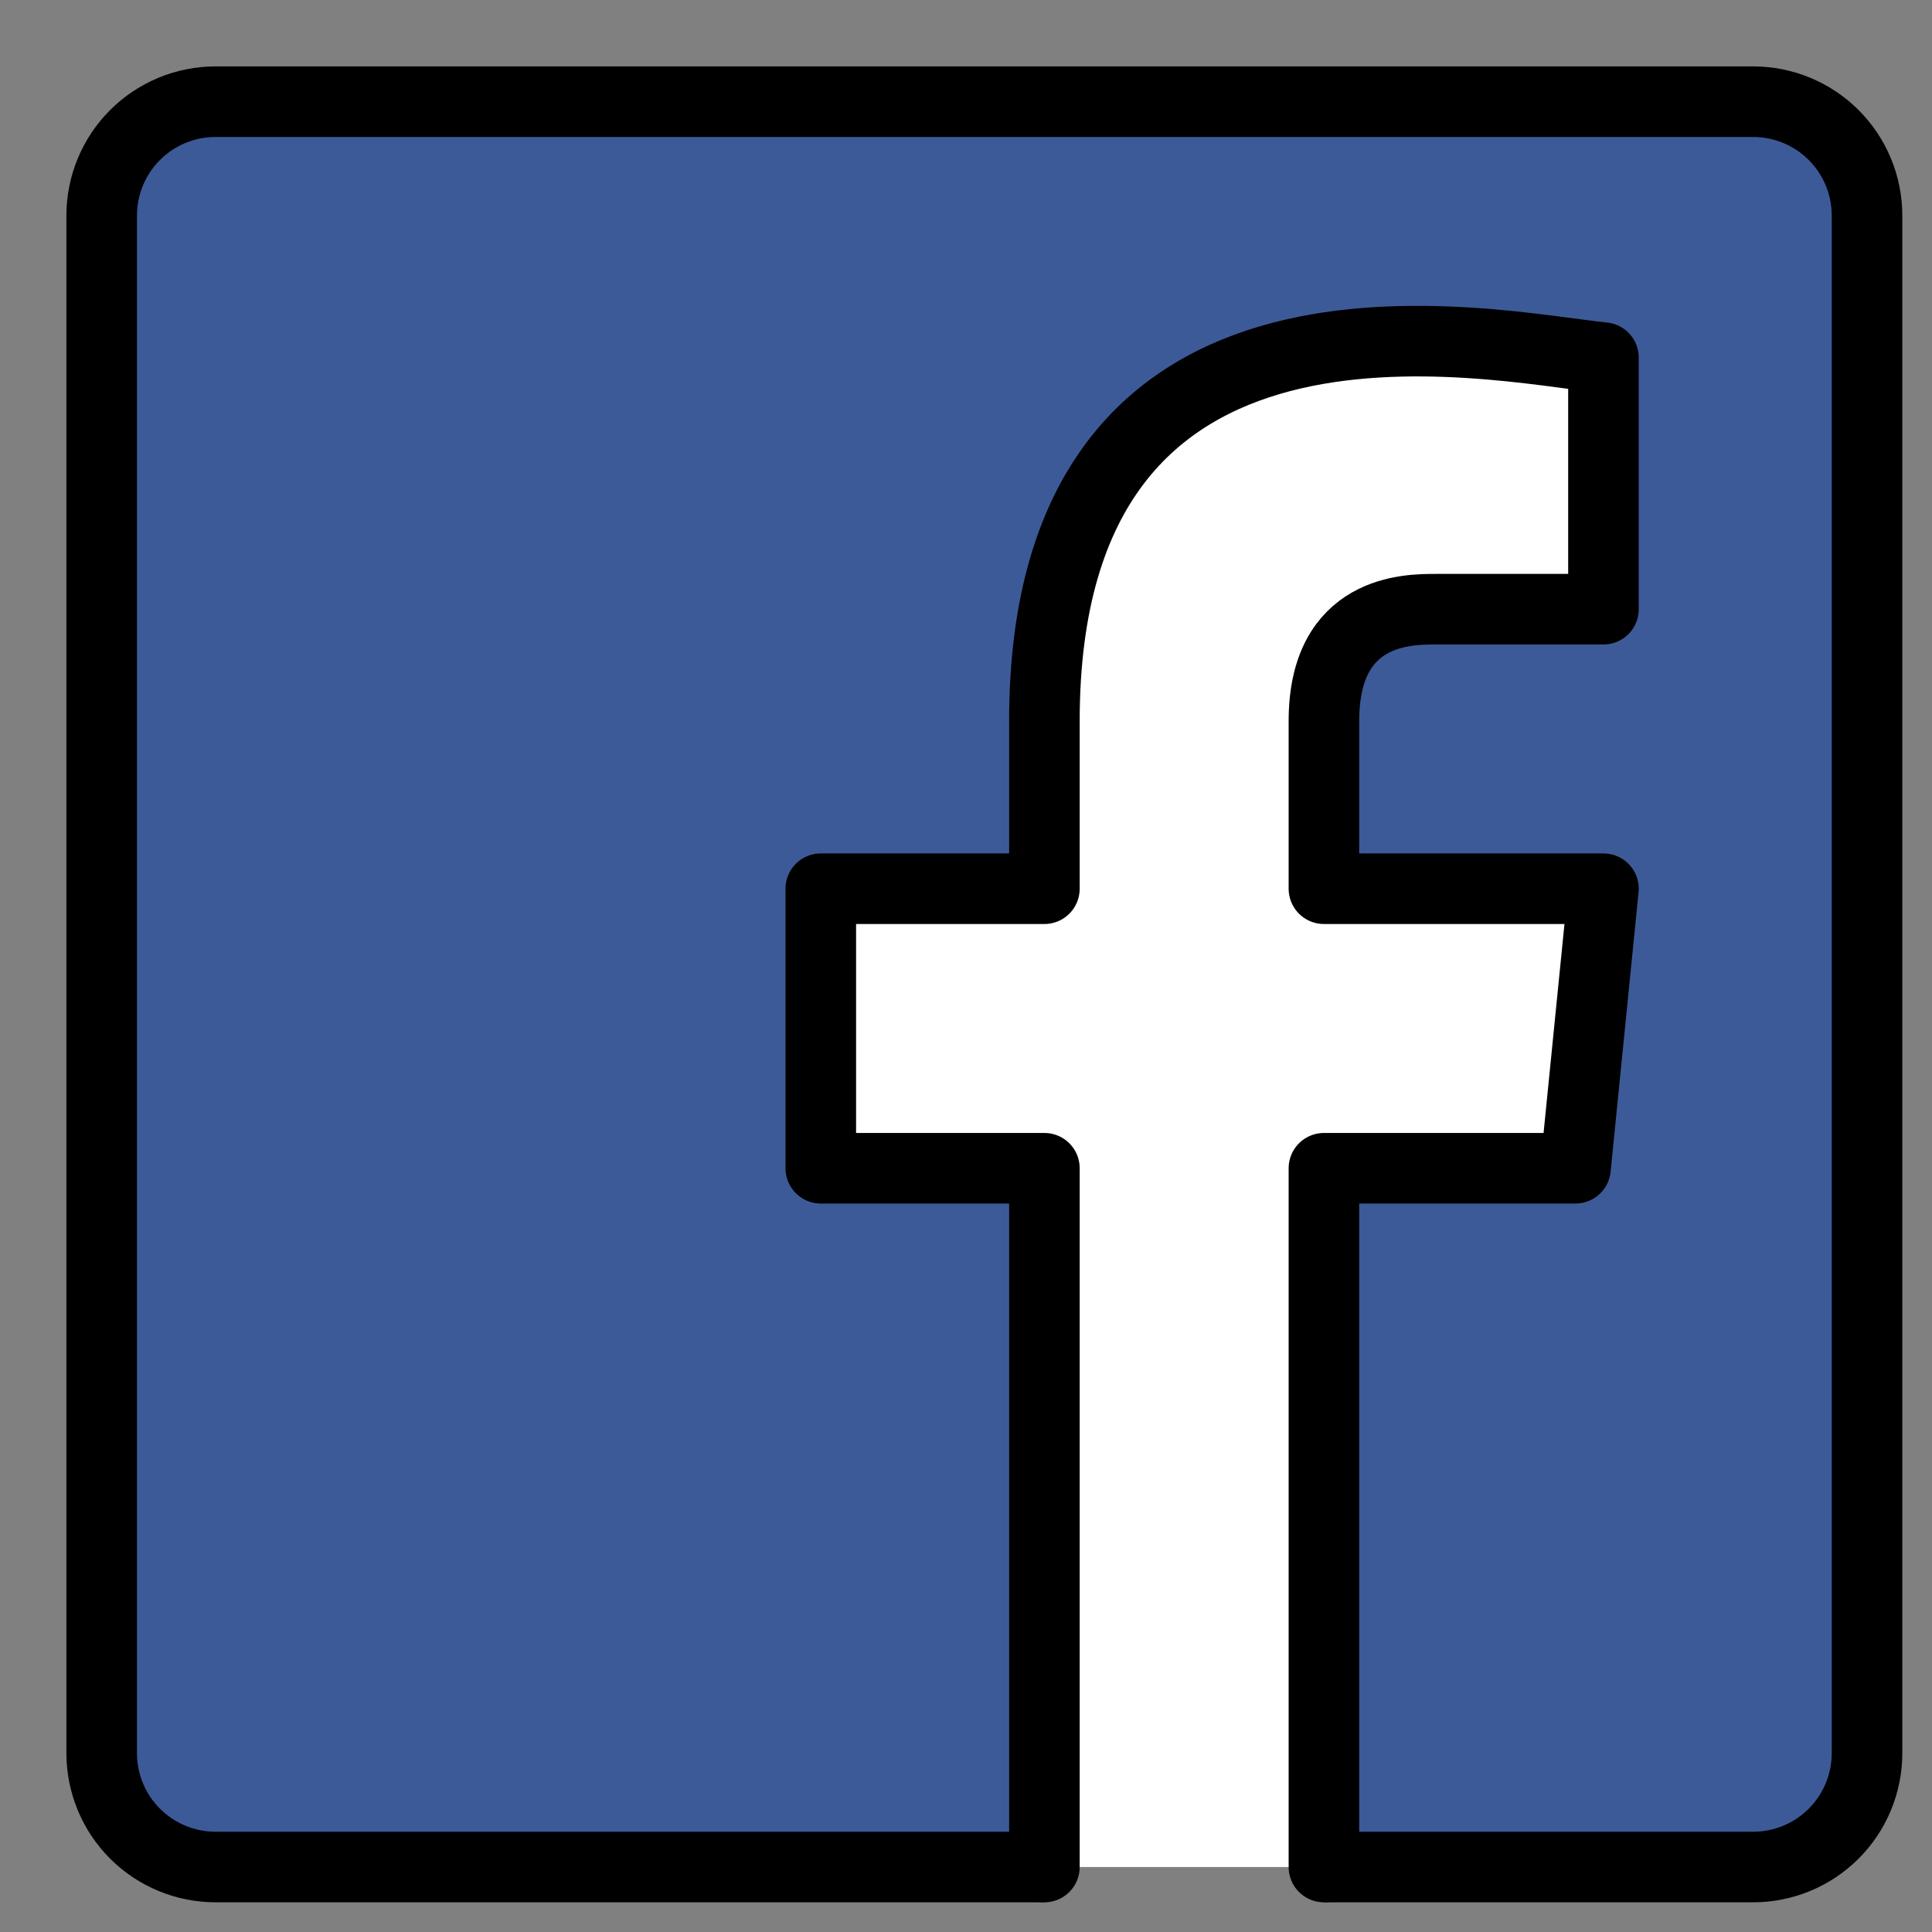 <svg width="19" height="19" viewBox="0 0 19 19" fill="none" xmlns="http://www.w3.org/2000/svg">
<rect x="0" y="0" width="19" height="19" fill="#808080" stroke="none"/>
<path d="M13.021 18.361H17.241C17.538 18.361 17.823 18.243 18.033 18.033C18.243 17.823 18.361 17.538 18.361 17.241V2.12C18.361 1.823 18.243 1.538 18.033 1.328C17.823 1.118 17.538 1 17.241 1H2.12C1.823 1 1.538 1.118 1.328 1.328C1.118 1.538 1 1.823 1 2.12V17.241C1 17.538 1.118 17.823 1.328 18.033C1.538 18.243 1.823 18.361 2.12 18.361H10.271" fill="#3D5A98"/>
<path d="M13.021 18.361H17.241C17.538 18.361 17.823 18.243 18.033 18.033C18.243 17.823 18.361 17.538 18.361 17.241V2.12C18.361 1.823 18.243 1.538 18.033 1.328C17.823 1.118 17.538 1 17.241 1H2.12C1.823 1 1.538 1.118 1.328 1.328C1.118 1.538 1 1.823 1 2.12V17.241C1 17.538 1.118 17.823 1.328 18.033C1.538 18.243 1.823 18.361 2.12 18.361H10.271" stroke="black" stroke-width="0.694" stroke-miterlimit="10"/>
<path d="M13.02 18.361V11.489H15.494L15.769 8.74H13.02V7.091C13.02 5.991 13.845 5.991 14.12 5.991H15.769V3.517C14.658 3.405 10.271 2.418 10.271 7.091V8.74H8.072V11.489H10.271V18.361" fill="white"/>
<path d="M13.02 18.361V11.489H15.494L15.769 8.74H13.02V7.091C13.02 5.991 13.845 5.991 14.12 5.991H15.769V3.517C14.658 3.405 10.271 2.418 10.271 7.091V8.74H8.072V11.489H10.271V18.361" stroke="black" stroke-width="0.694" stroke-miterlimit="10" stroke-linecap="round" stroke-linejoin="round"/>
</svg>
